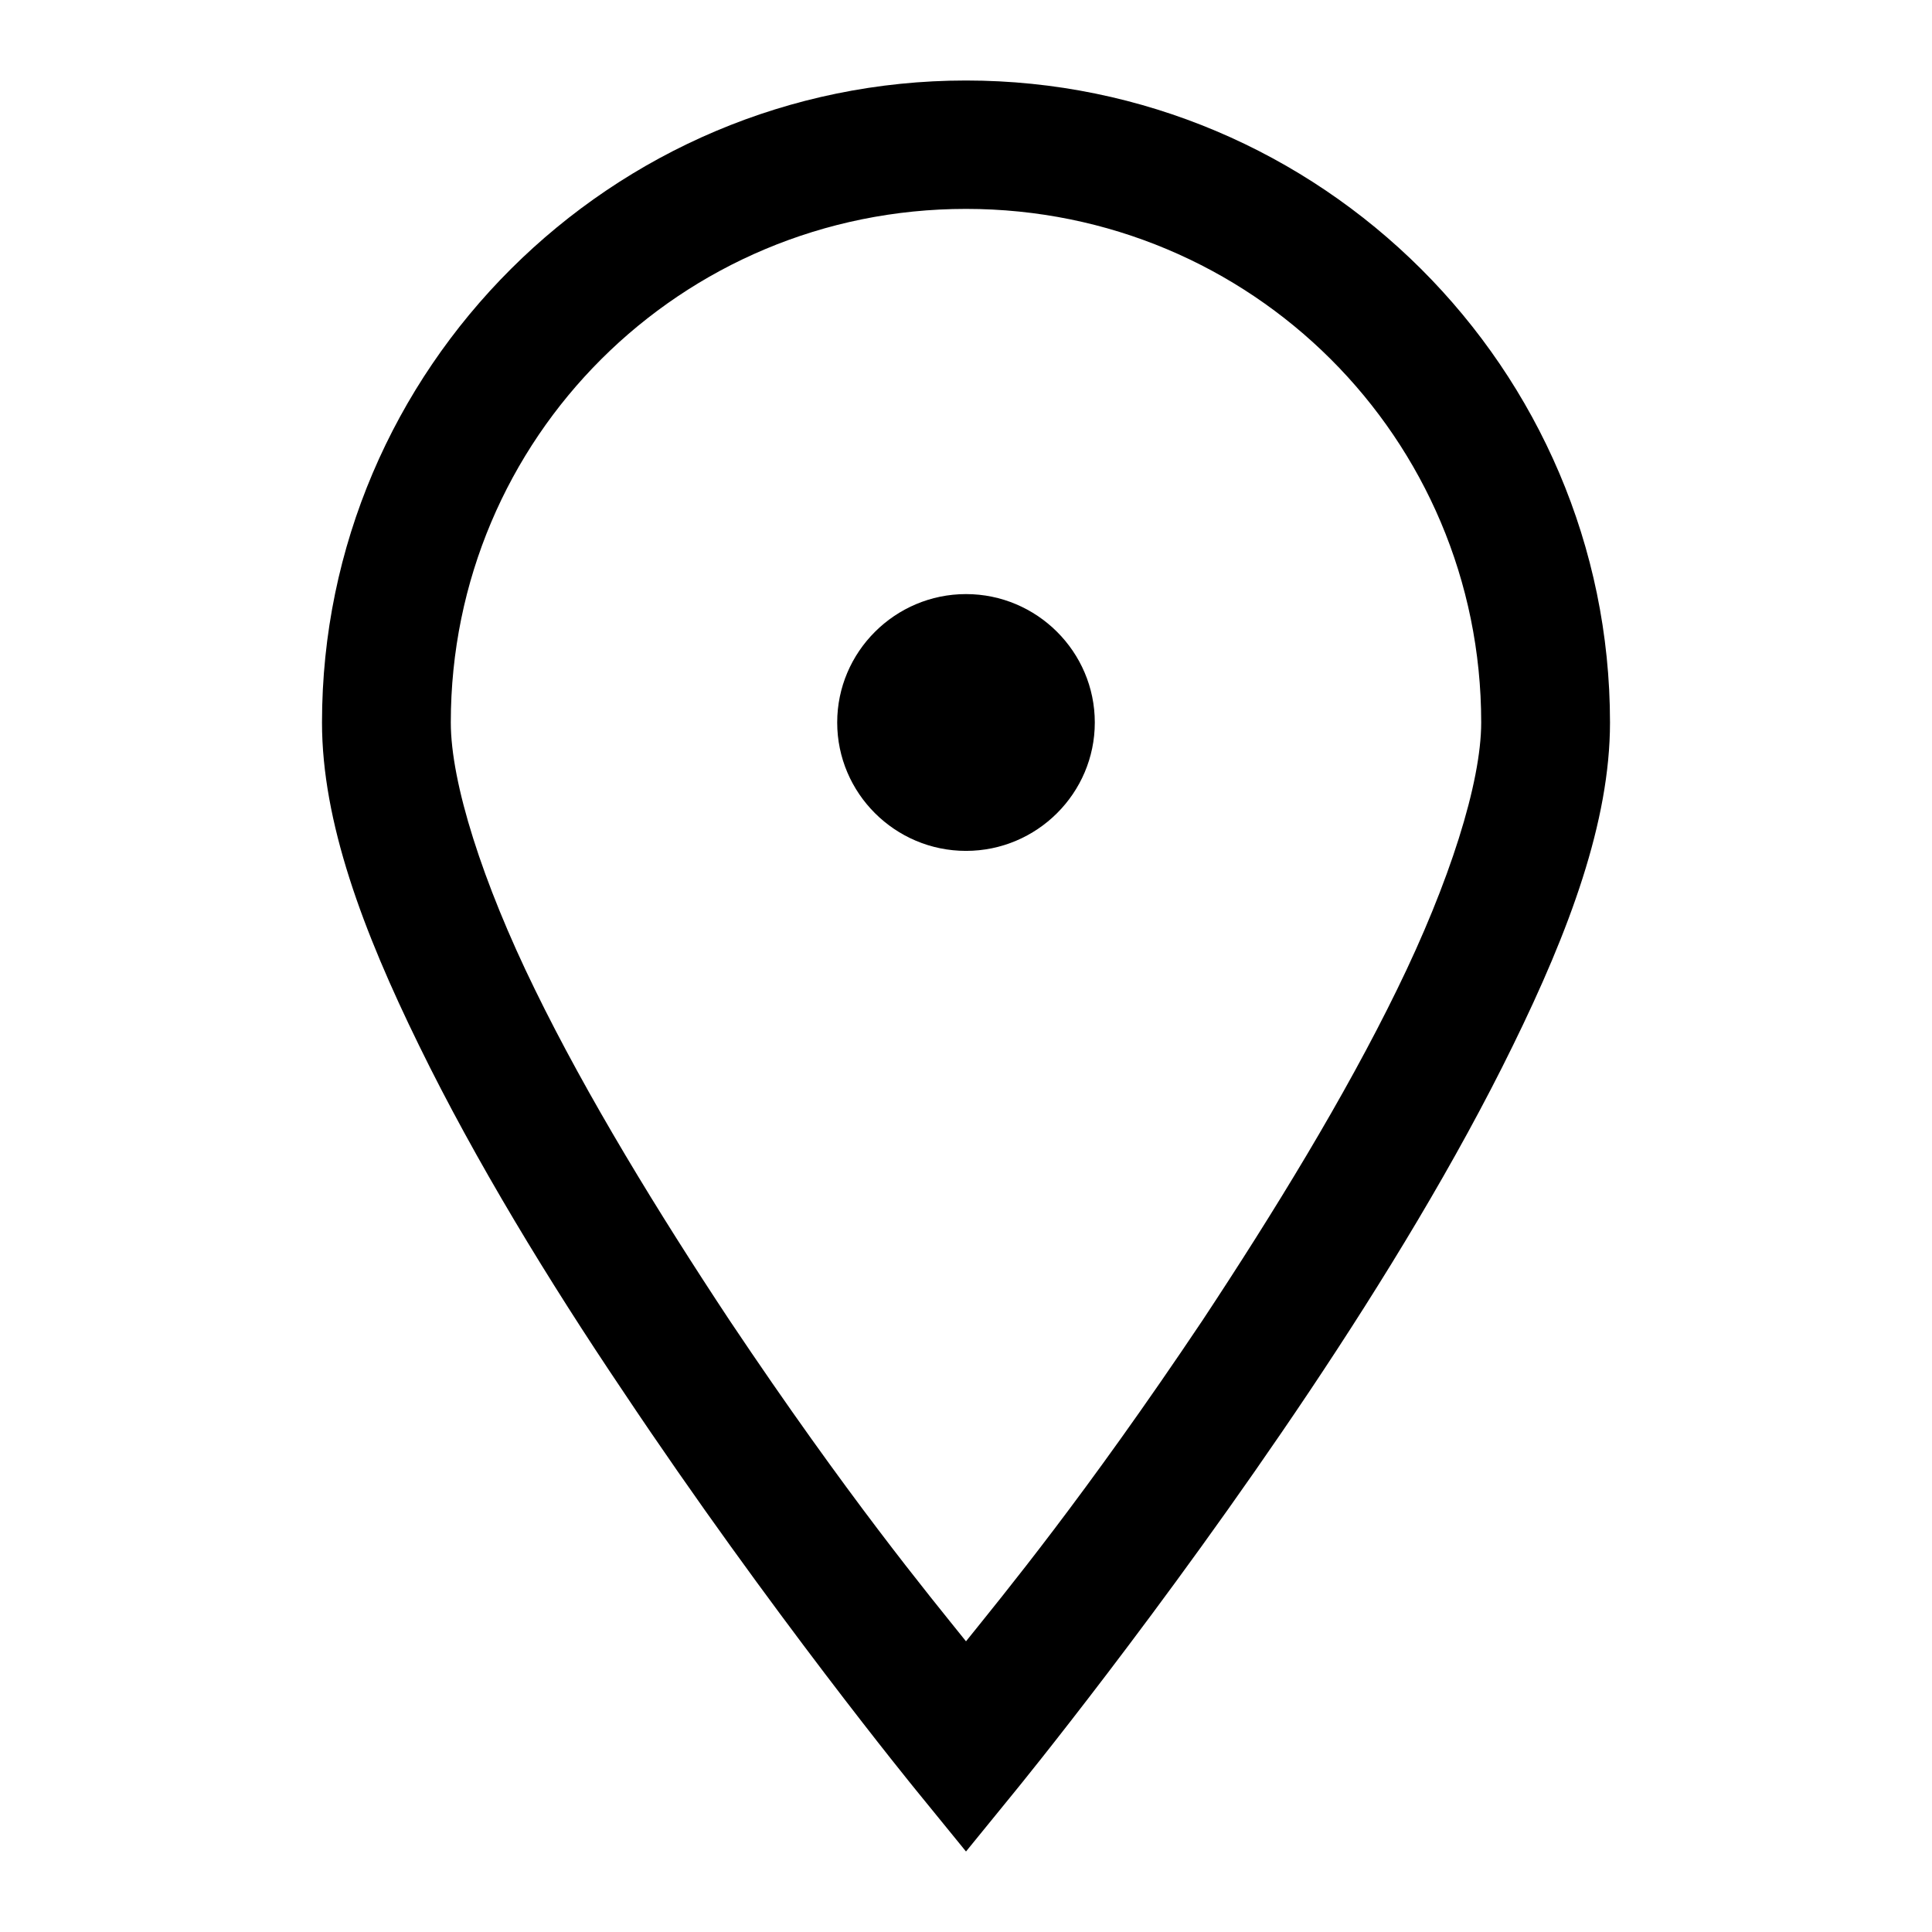 <?xml version="1.0" encoding="UTF-8"?>
<svg width="24px" height="24px" viewBox="0 0 24 24" version="1.1" xmlns="http://www.w3.org/2000/svg" xmlns:xlink="http://www.w3.org/1999/xlink">
    <!-- Generator: Sketch 52.2 (67145) - http://www.bohemiancoding.com/sketch -->
    <title>mdpi/Icons/place/new</title>
    <desc>Created with Sketch.</desc>
    <g id="Icons/place/new" stroke="none" stroke-width="1" fill="none" fill-rule="evenodd">
        <g id="place-new" transform="translate(4, 1)" fill="#000000" fill-rule="nonzero">
            <path d="M8,0 C3.594,0 0,3.583 0,7.975 C0,9.209 0.506,10.561 1.206,11.988 C1.906,13.421 2.819,14.916 3.738,16.28 C5.563,19.016 7.381,21.24 7.381,21.24 L8,22 L8.619,21.24 C8.619,21.24 10.438,19.016 12.269,16.28 C13.181,14.916 14.094,13.421 14.794,11.988 C15.494,10.561 16,9.209 16,7.975 C16,3.583 12.406,0 8,0 Z M8,1.595 C11.544,1.595 14.4,4.442 14.4,7.975 C14.4,8.723 14.006,9.963 13.356,11.29 C12.706,12.623 11.819,14.069 10.938,15.402 C9.469,17.595 8.469,18.804 8,19.389 C7.531,18.804 6.531,17.595 5.063,15.402 C4.181,14.069 3.294,12.623 2.644,11.29 C1.994,9.963 1.6,8.723 1.6,7.975 C1.6,4.442 4.456,1.595 8,1.595 Z M8,6.38 C7.119,6.38 6.4,7.097 6.4,7.975 C6.4,8.854 7.119,9.57 8,9.57 C8.881,9.57 9.6,8.854 9.6,7.975 C9.6,7.097 8.881,6.38 8,6.38 Z" id="Shape"></path>
        </g>
    </g>
</svg>